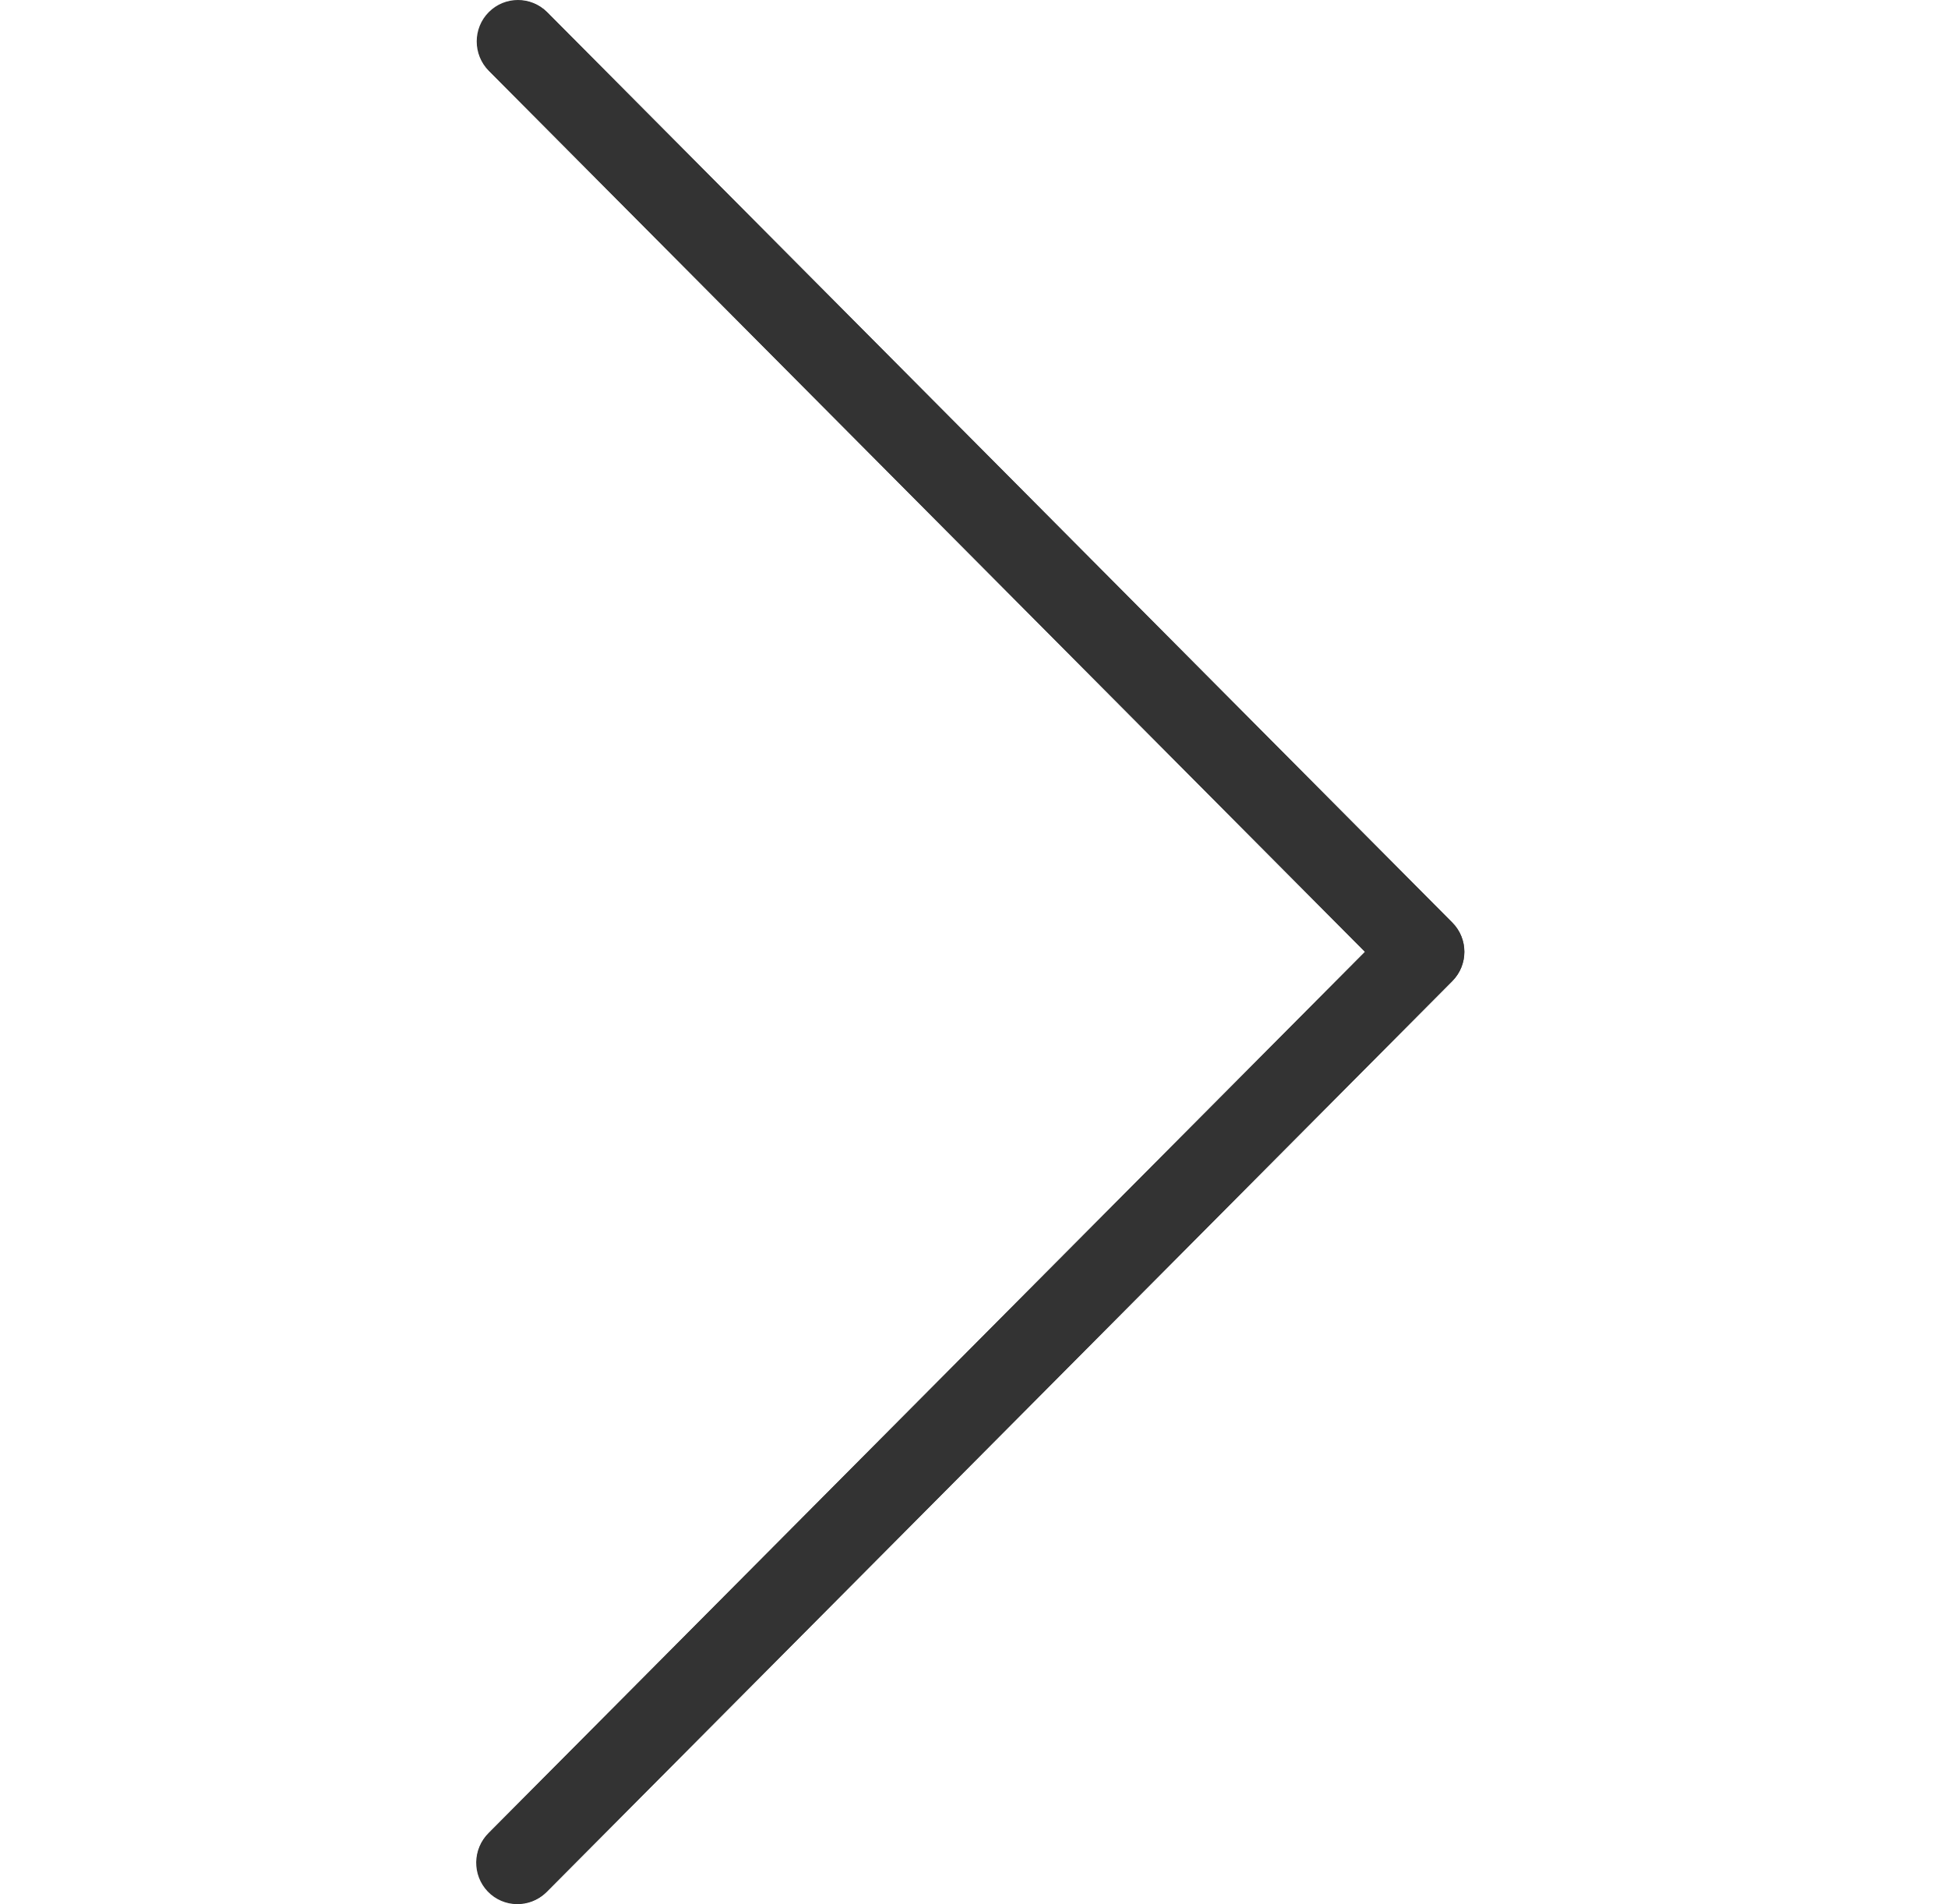 <svg width="44" height="43" viewBox="0 0 44 43" fill="none" xmlns="http://www.w3.org/2000/svg">
<g clip-path="url(#clip0)">
<path d="M12.356 0.274C11.987 -0.085 11.399 -0.074 11.042 0.297C10.694 0.659 10.694 1.233 11.042 1.595L30.832 21.495L11.04 41.393C10.671 41.752 10.661 42.343 11.017 42.715C11.374 43.086 11.962 43.096 12.332 42.738C12.339 42.73 12.347 42.722 12.354 42.715L32.802 22.155C33.165 21.79 33.165 21.199 32.802 20.834L12.356 0.274Z" fill="#333333"/>
<path d="M11.698 42.989C11.185 42.99 10.768 42.573 10.767 42.057C10.767 41.808 10.865 41.569 11.04 41.393L30.832 21.495L11.04 1.597C10.677 1.232 10.677 0.639 11.04 0.274C11.404 -0.091 11.993 -0.091 12.356 0.274L32.804 20.834C33.167 21.199 33.167 21.79 32.804 22.155L12.356 42.715C12.182 42.891 11.945 42.989 11.698 42.989Z" fill="#333333"/>
</g>
<defs>
<clipPath id="clip0">
<rect width="42.766" height="43" fill="white" transform="translate(0.533)"/>
</clipPath>
</defs>
</svg>

